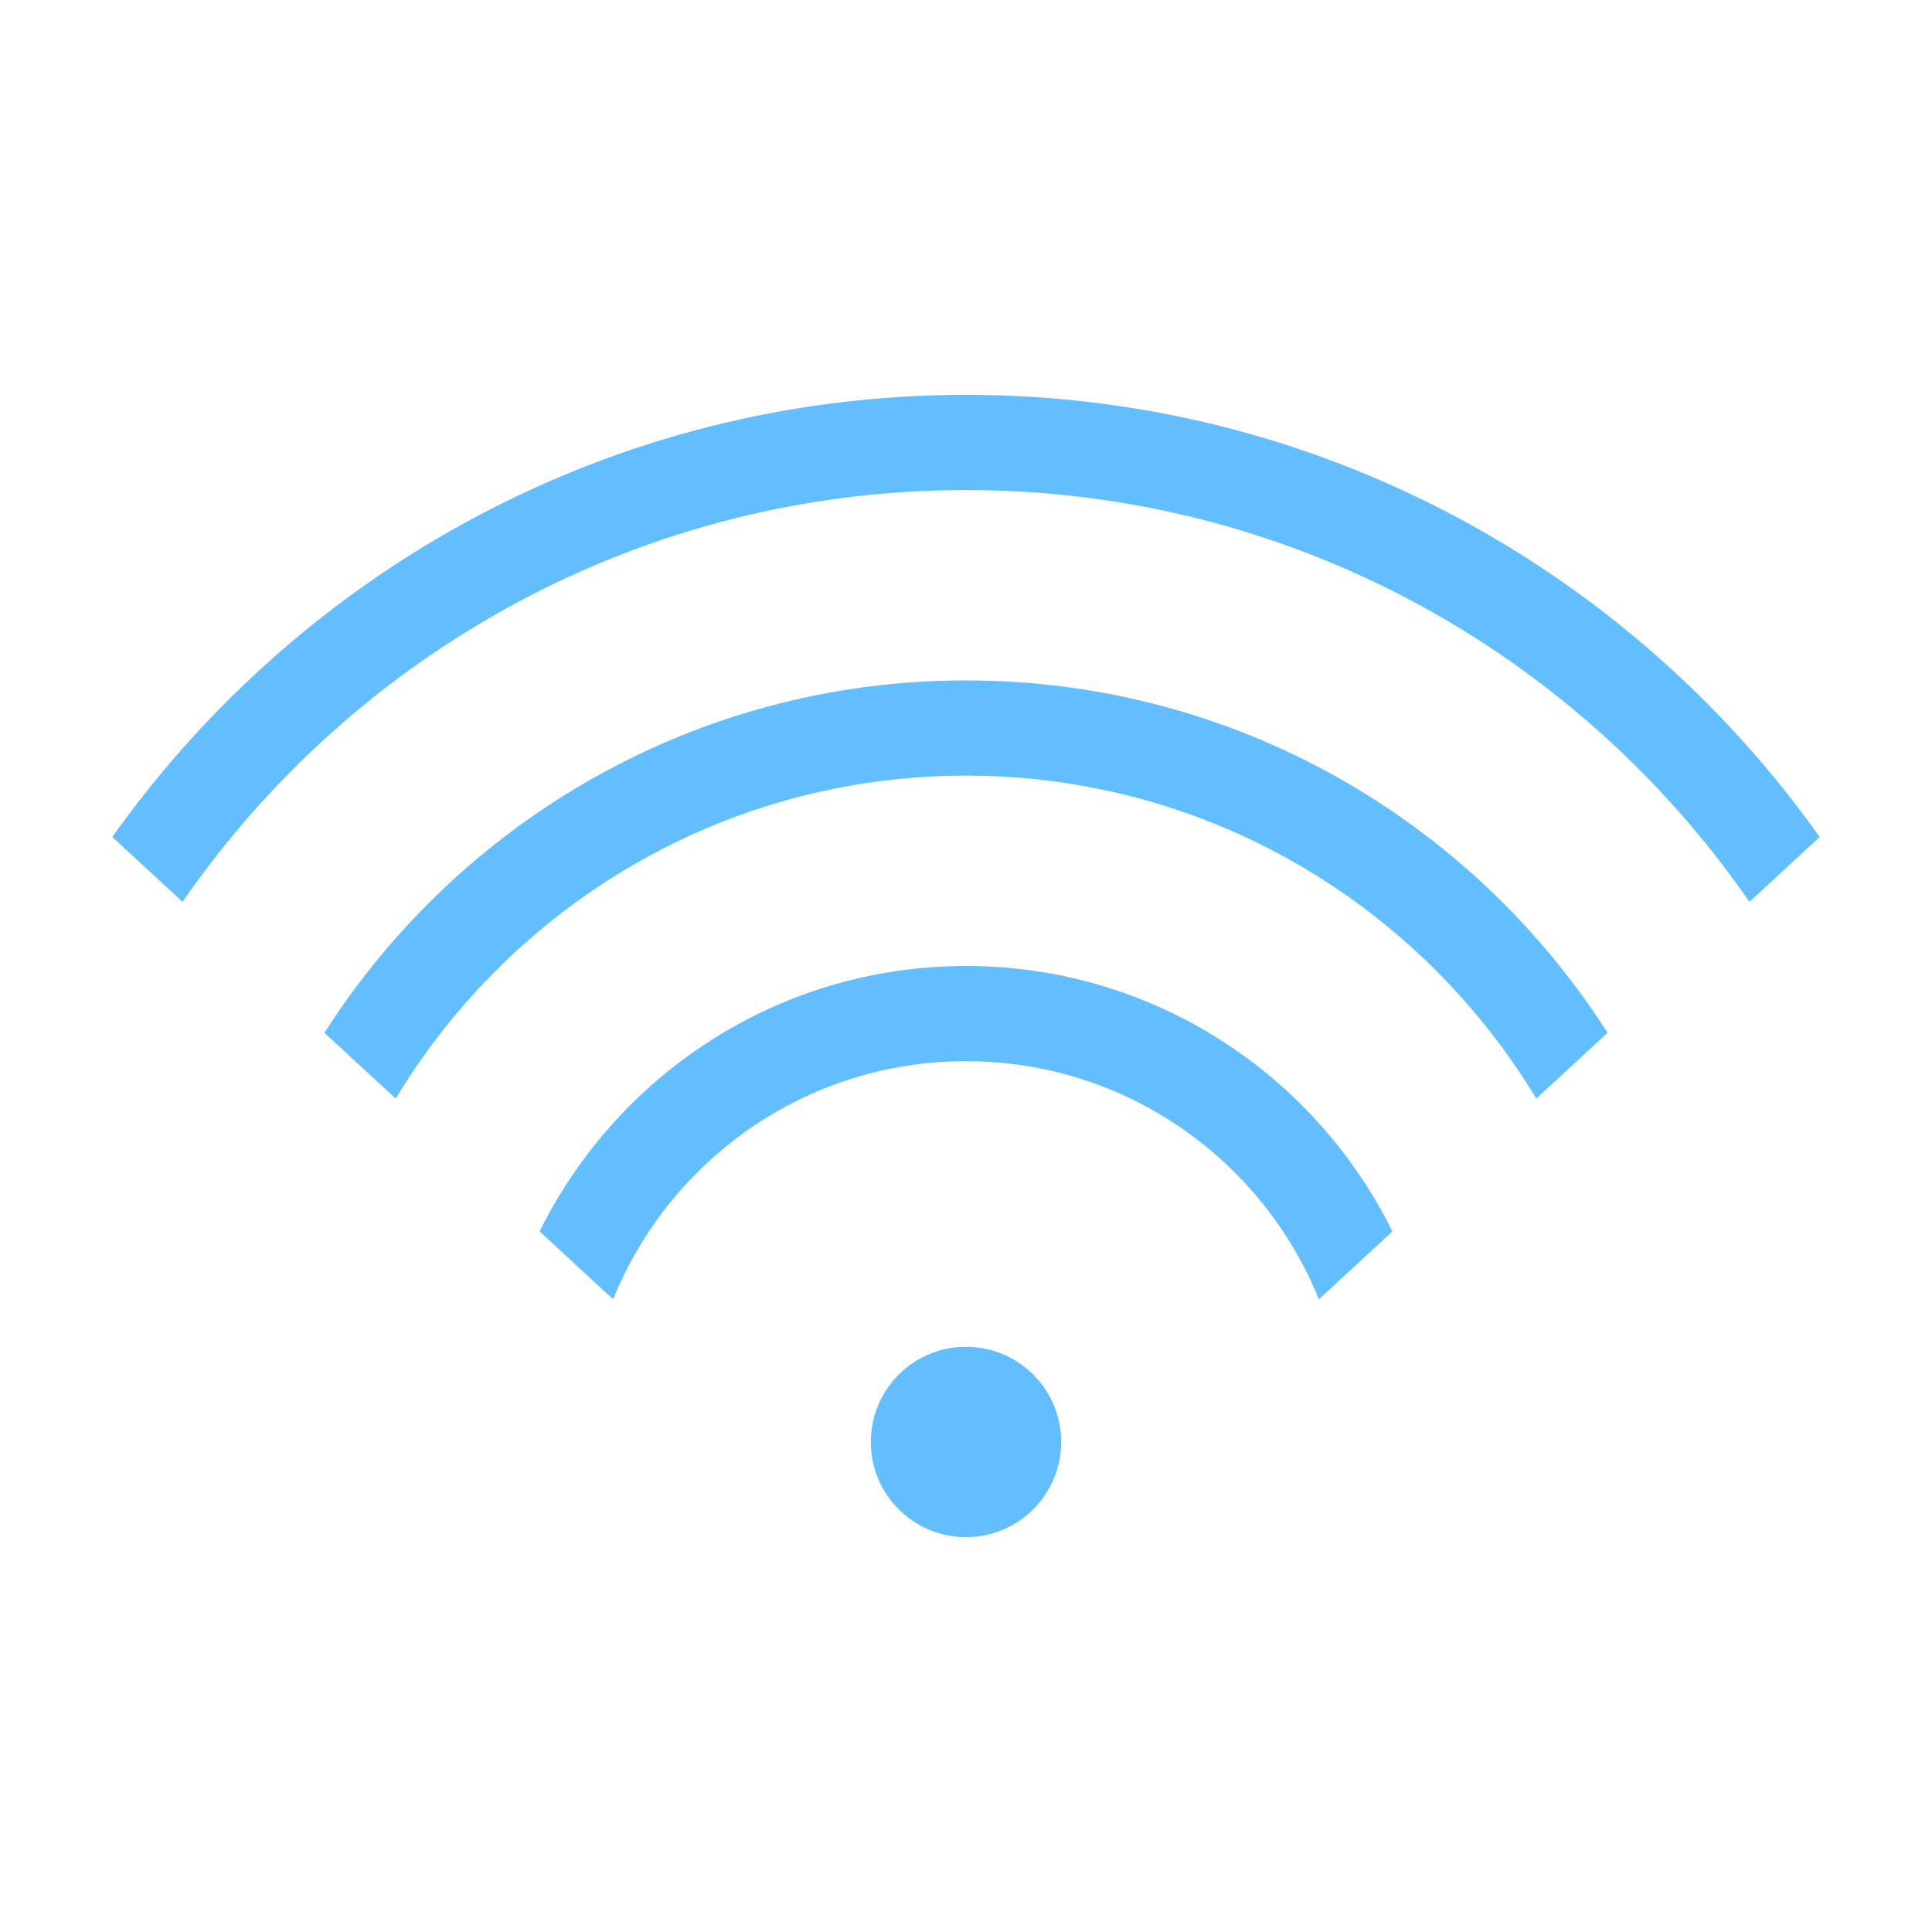<?xml version="1.0" standalone="no"?><!DOCTYPE svg PUBLIC "-//W3C//DTD SVG 1.1//EN" "http://www.w3.org/Graphics/SVG/1.1/DTD/svg11.dtd"><svg class="icon" width="18px" height="18.00px" viewBox="0 0 1024 1024" version="1.1" xmlns="http://www.w3.org/2000/svg"><path fill="#62BEFF" d="M927.245 477.995c-91.029-131.78-242.966-218.263-415.245-218.263s-324.216 86.483-415.245 218.263l-37.23-34.37c100.564-141.639 265.538-234.347 452.475-234.347s351.911 92.708 452.475 234.347L927.245 477.995zM512 360.639c143.011 0 268.349 74.586 340.048 186.765l-37.786 34.879c-61.826-102.451-173.874-171.19-302.264-171.19s-240.438 68.739-302.264 171.19l-37.786-34.879C243.651 435.223 368.989 360.639 512 360.639zM512 512c99.206 0 184.792 57.406 225.993 140.686l-38.96 35.968C669.093 614.689 596.697 562.454 512 562.454S354.907 614.689 324.967 688.654l-38.961-35.968C327.208 569.406 412.793 512 512 512zM512 713.815c27.866 0 50.454 22.587 50.454 50.454 0 27.866-22.587 50.454-50.454 50.454-27.866 0-50.454-22.587-50.454-50.454C461.546 736.403 484.133 713.815 512 713.815z" /></svg>